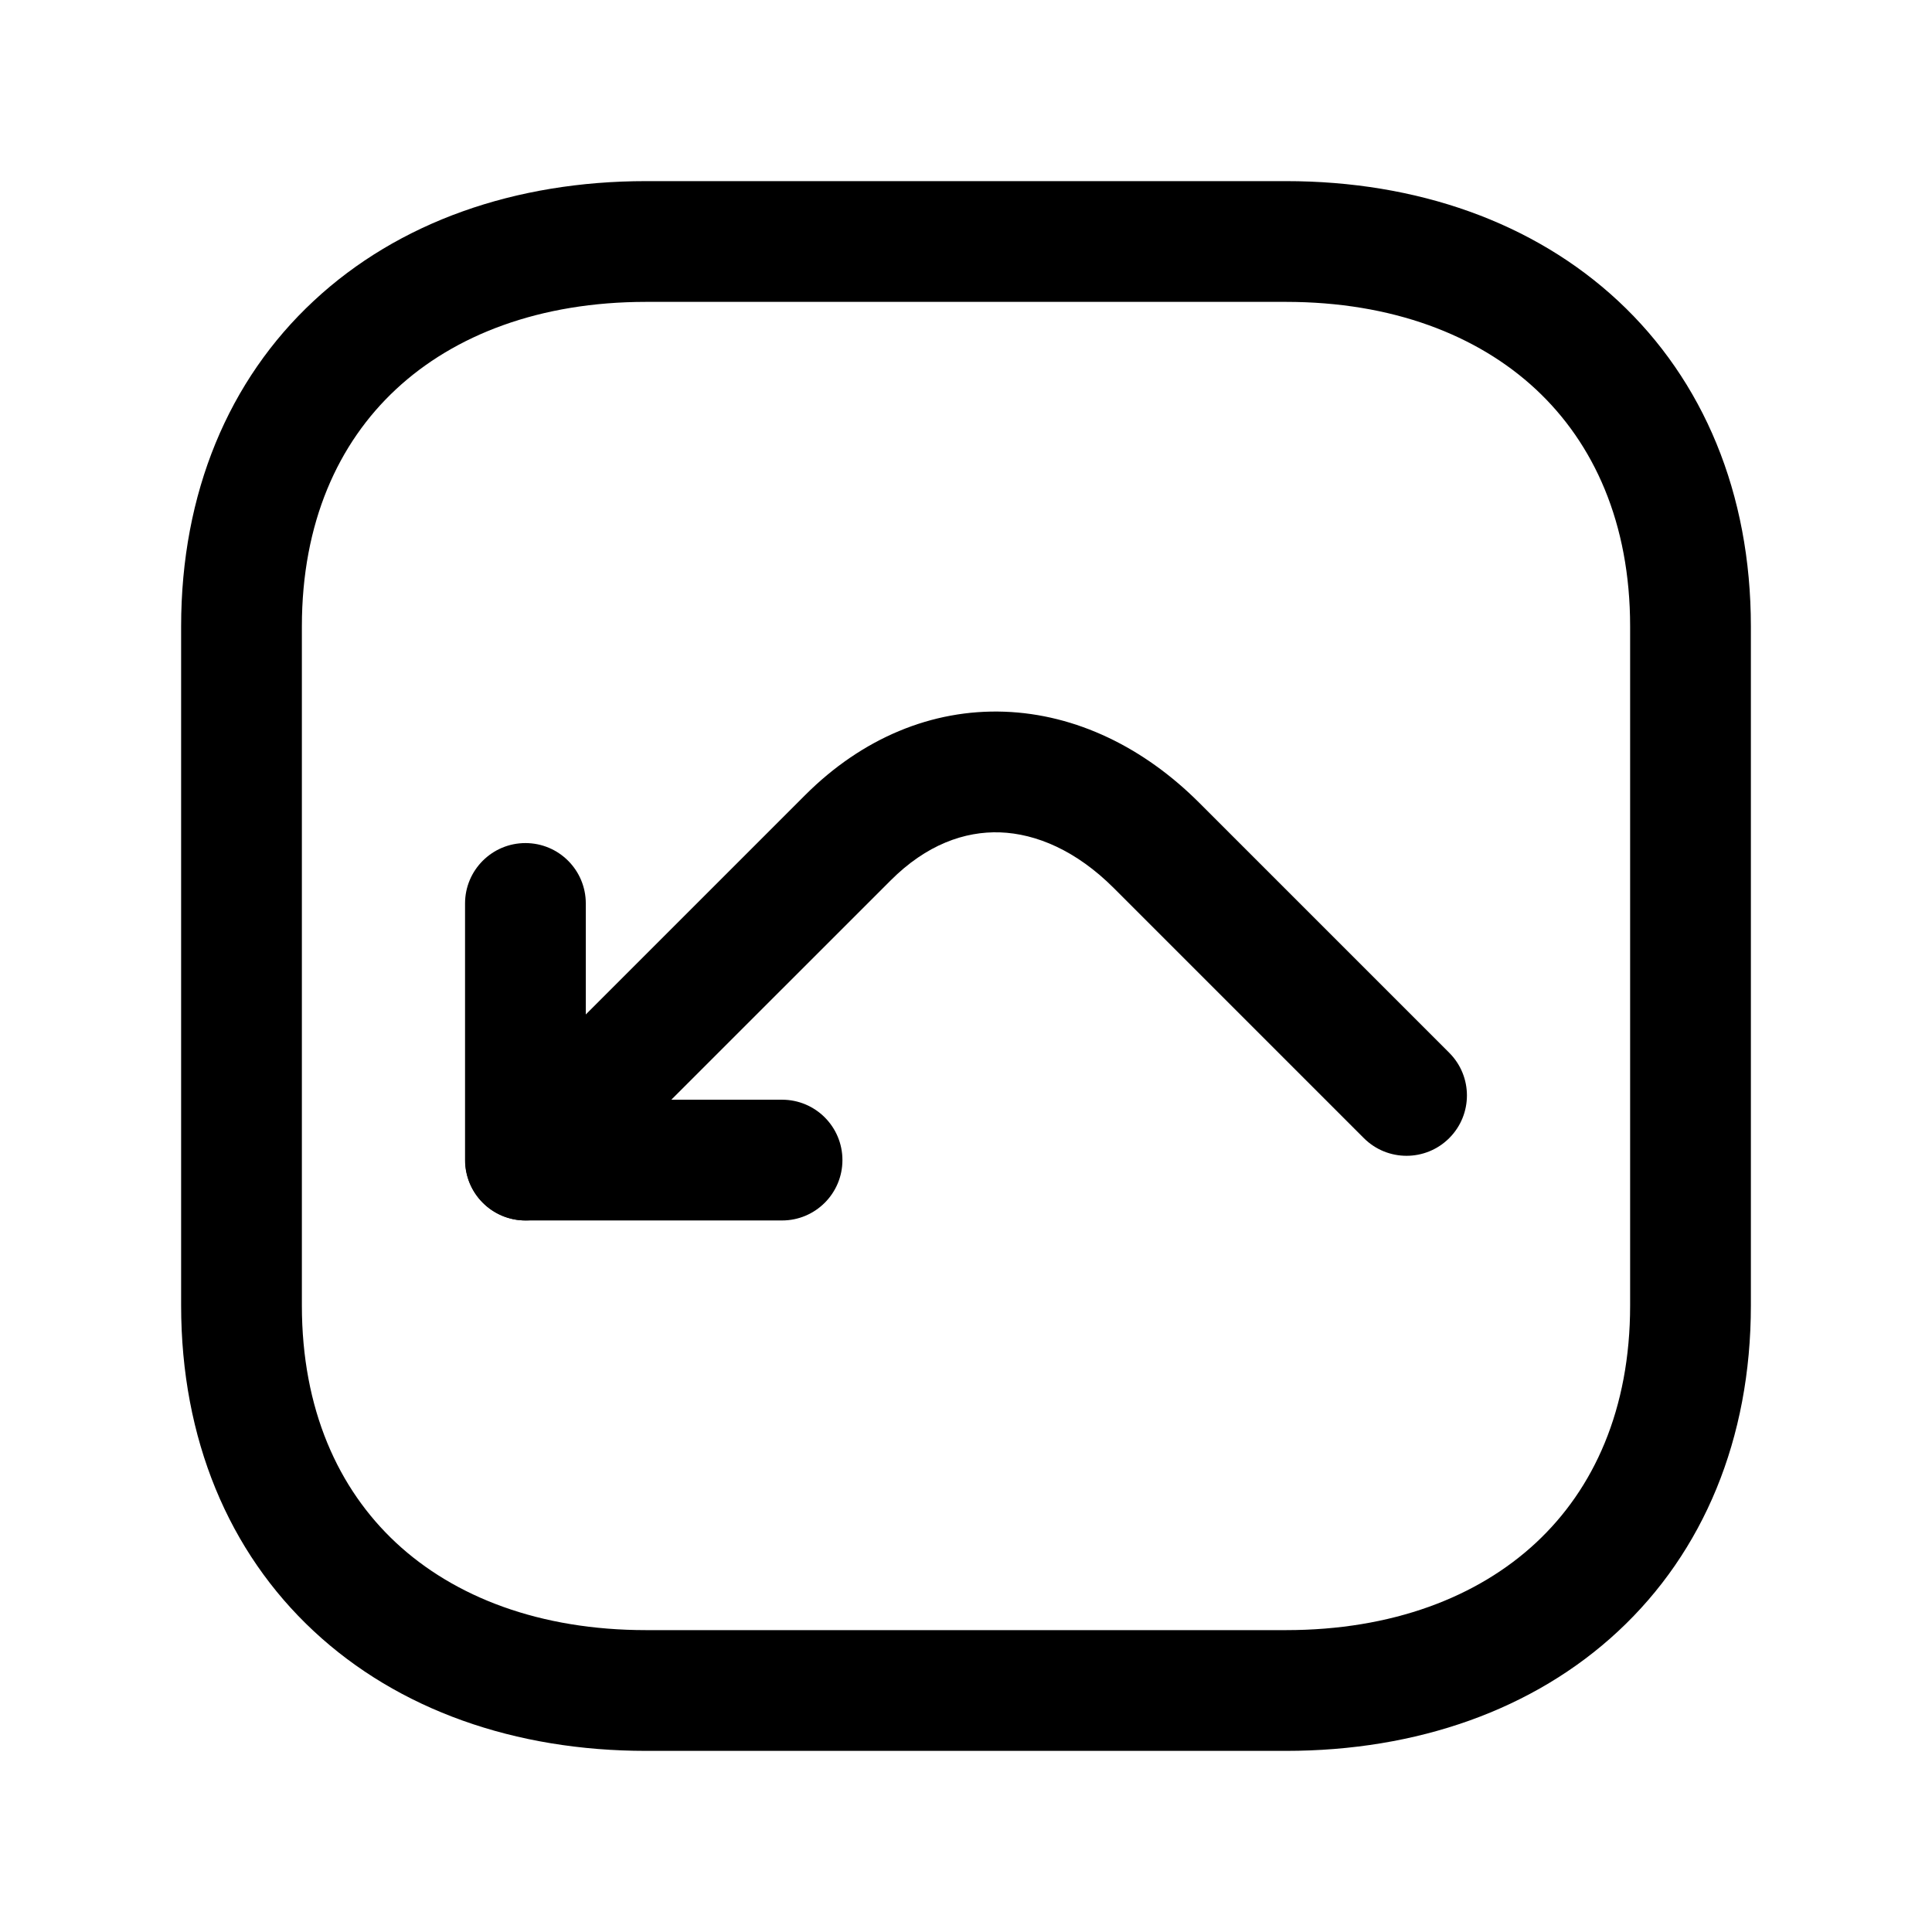 <svg width="24" height="24" viewBox="0 0 24 24" fill="none" xmlns="http://www.w3.org/2000/svg">
<path fill-rule="evenodd" clip-rule="evenodd" d="M3.898 3.737C4.949 2.758 6.399 2.25 8.026 2.25H15.974C17.602 2.25 19.052 2.761 20.103 3.74C21.159 4.725 21.75 6.127 21.75 7.782V16.217C21.75 17.876 21.159 19.279 20.102 20.263C19.052 21.241 17.601 21.75 15.974 21.75H8.026C6.399 21.75 4.948 21.241 3.898 20.263C2.841 19.279 2.25 17.876 2.25 16.216V7.782C2.25 6.123 2.841 4.72 3.898 3.737ZM4.92 4.835C4.2 5.505 3.75 6.493 3.75 7.782V16.216C3.75 17.505 4.2 18.494 4.92 19.165C5.646 19.841 6.709 20.25 8.026 20.25H15.974C17.291 20.25 18.354 19.841 19.08 19.165C19.8 18.495 20.25 17.506 20.25 16.217V7.782C20.25 6.498 19.801 5.509 19.08 4.837C18.353 4.16 17.291 3.75 15.974 3.75H8.026C6.709 3.75 5.646 4.159 4.92 4.835Z" fill="black"/>
<path fill-rule="evenodd" clip-rule="evenodd" d="M12.477 8.841C11.576 8.809 10.709 9.17 10.002 9.877L5.999 13.88C5.706 14.173 5.706 14.648 5.999 14.941C6.292 15.234 6.767 15.234 7.059 14.941L11.063 10.938C11.508 10.492 11.983 10.325 12.423 10.34C12.872 10.356 13.37 10.566 13.836 11.032L16.942 14.138C17.235 14.431 17.71 14.431 18.003 14.138C18.296 13.845 18.296 13.371 18.003 13.078L14.897 9.972C14.212 9.287 13.369 8.873 12.477 8.841Z" fill="black"/>
<path fill-rule="evenodd" clip-rule="evenodd" d="M6.527 10.473C6.113 10.473 5.777 10.809 5.777 11.223V14.411C5.777 14.825 6.113 15.161 6.527 15.161H9.715C10.129 15.161 10.465 14.825 10.465 14.411C10.465 13.996 10.129 13.661 9.715 13.661H7.277V11.223C7.277 10.809 6.942 10.473 6.527 10.473Z" fill="black"/>
</svg>